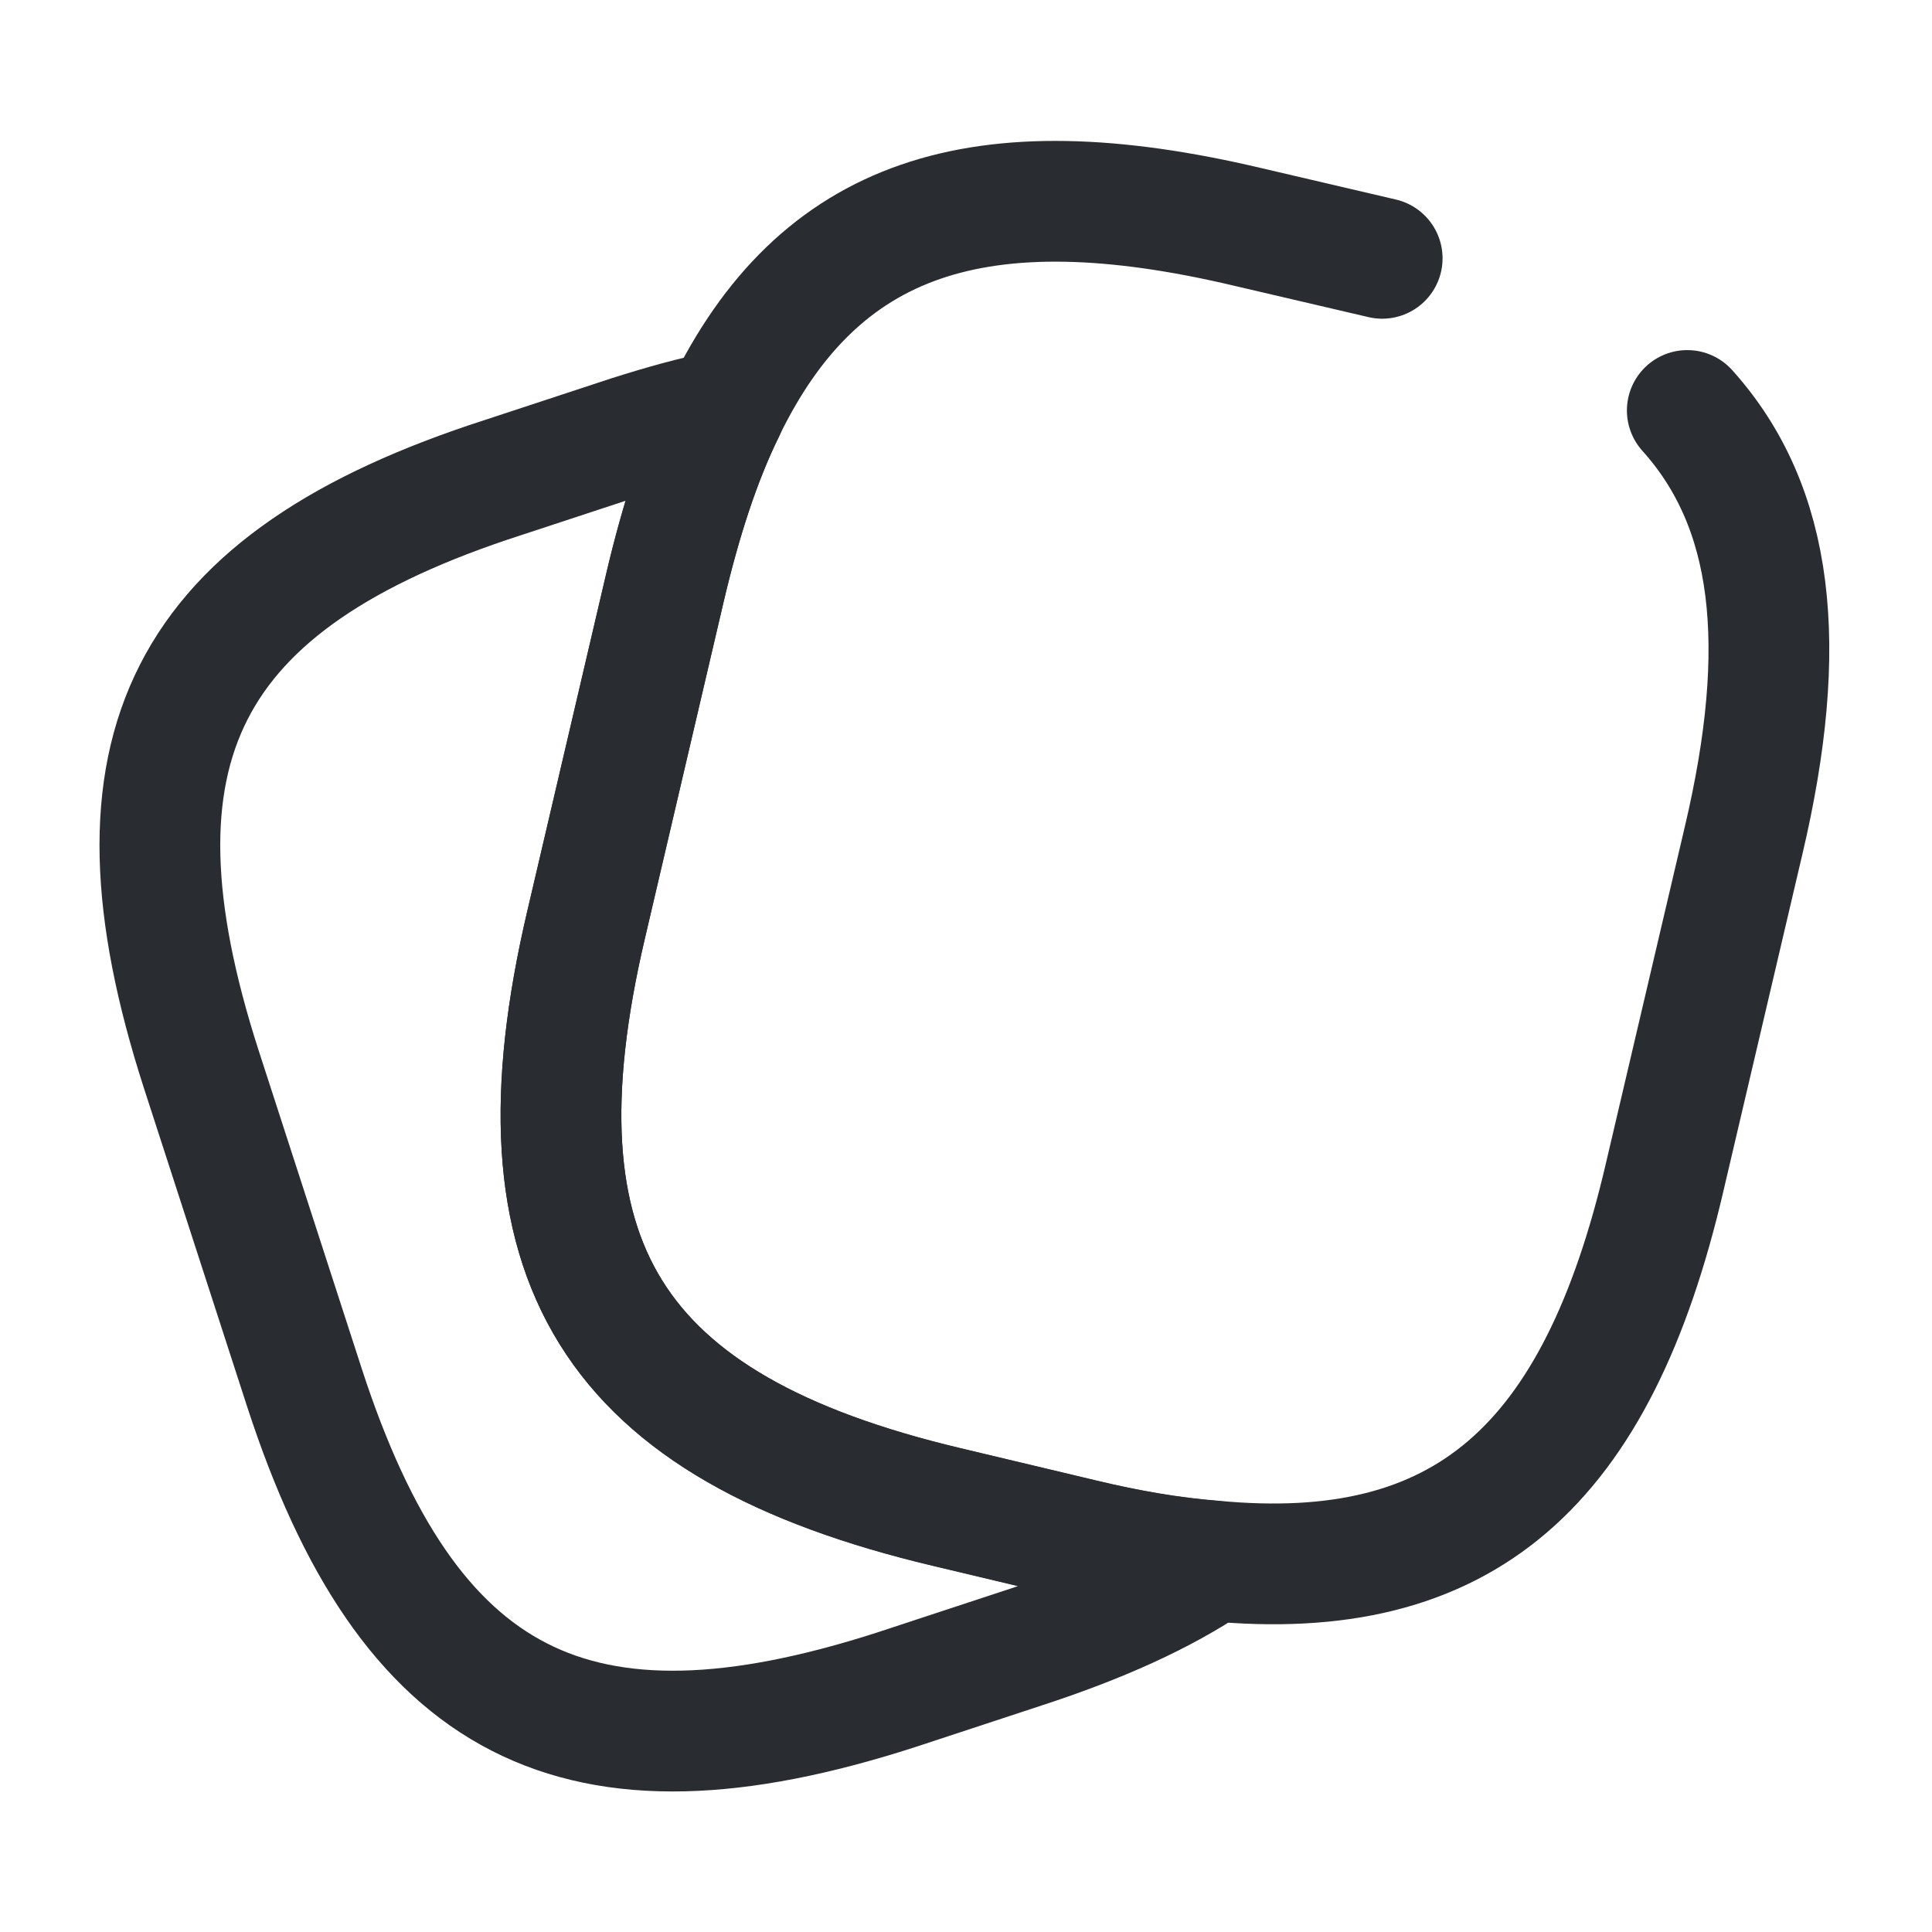 <svg width="24" height="24" fill="none" xmlns="http://www.w3.org/2000/svg"><path d="M20.96 5.099c1.08 1.2 1.27 2.92.7 5.34l-.98 4.18c-.84 3.61-2.5 5.07-5.62 4.77-.5-.04-1.04-.13-1.62-.27l-1.68-.4c-4.17-.99-5.46-3.05-4.48-7.23l.98-4.19c.2-.85.44-1.59.74-2.2 1.17-2.42 3.16-3.07 6.5-2.28l1.67.39" stroke="#292D32" stroke-width="1.5" stroke-linecap="round" stroke-linejoin="round"/><path d="M15.06 19.392c-.62.42-1.4.77-2.35 1.08l-1.58.52c-3.97 1.28-6.06.21-7.35-3.76l-1.28-3.95c-1.28-3.97-.22-6.07 3.75-7.35l1.58-.52c.41-.13.8-.24 1.17-.31-.3.61-.54 1.35-.74 2.2l-.98 4.19c-.98 4.18.31 6.24 4.48 7.23l1.68.4c.58.14 1.12.23 1.62.27Z" stroke="#292D32" stroke-width="1.5" stroke-linecap="round" stroke-linejoin="round"/></svg>